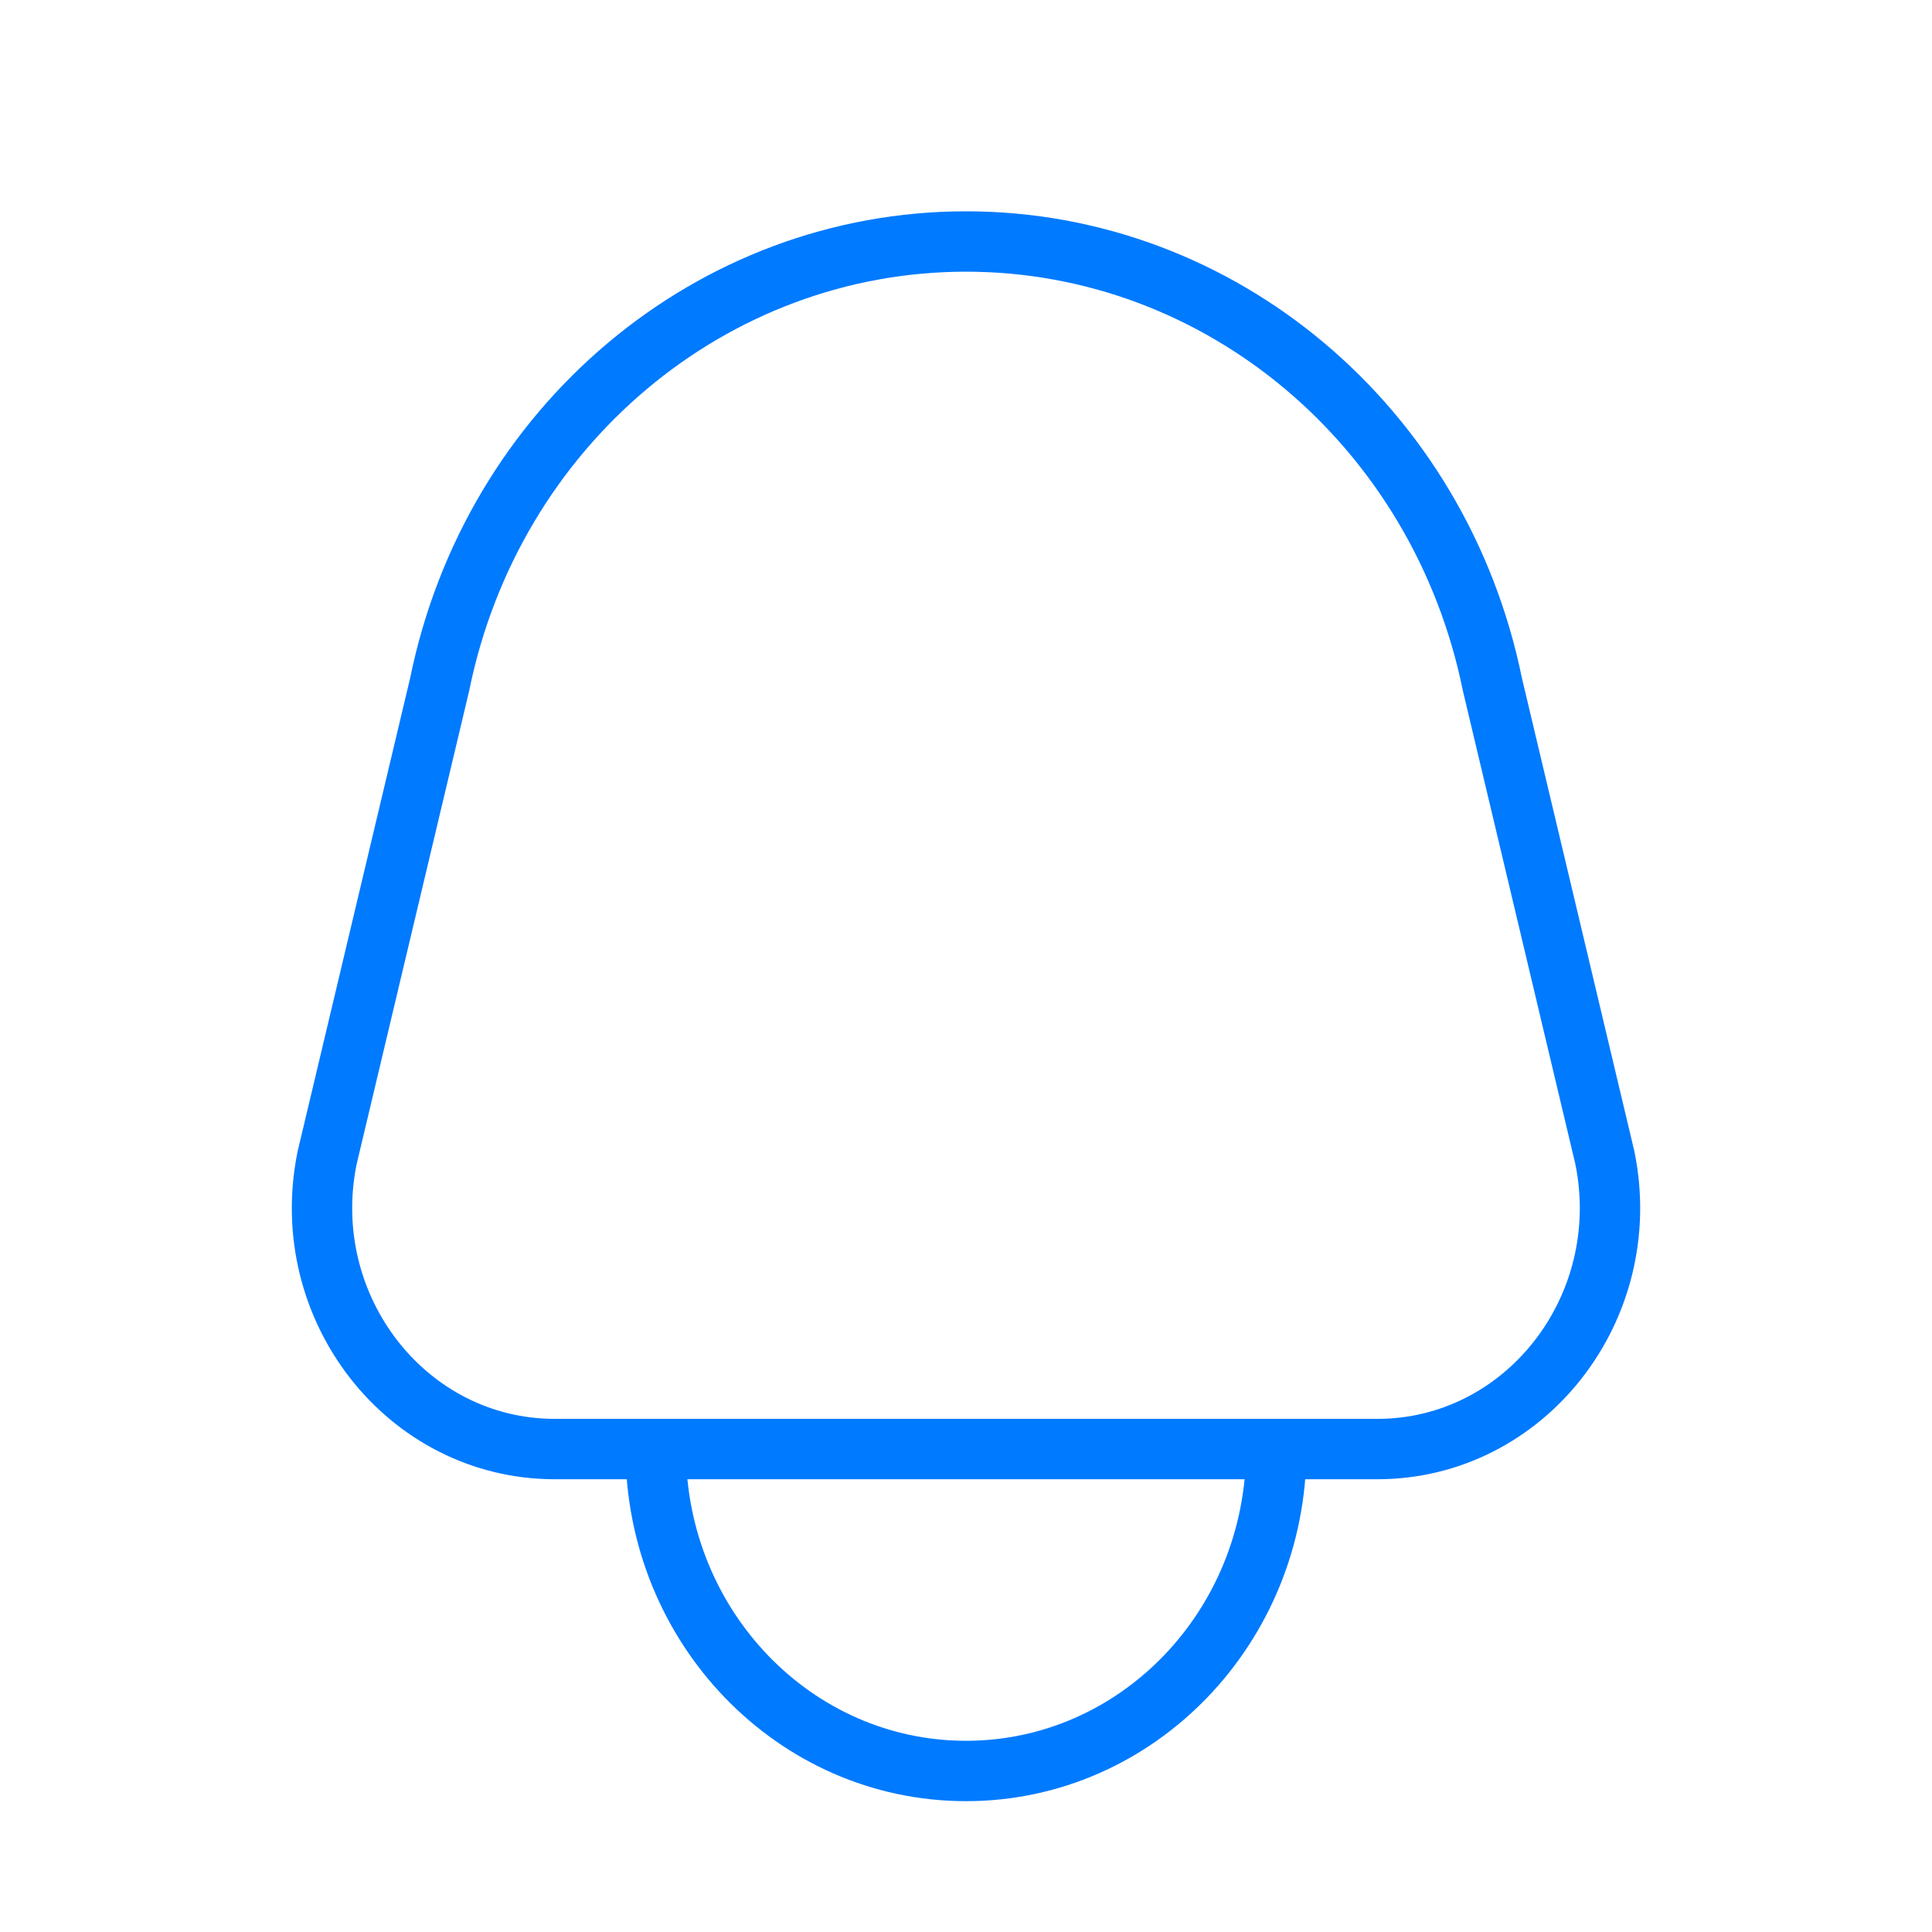 <svg width="32" height="32" viewBox="0 0 32 32" fill="none" xmlns="http://www.w3.org/2000/svg">
<path d="M21.139 24.001C21.139 26.946 18.838 29.333 16 29.333C13.162 29.333 10.861 26.946 10.861 24.001M9.189 24.001H22.811C25.26 24.001 27.088 21.663 26.582 19.177L24.719 11.337C23.849 7.061 20.212 4 16 4C11.788 4 8.151 7.061 7.282 11.337L5.418 19.177C4.912 21.663 6.74 24.001 9.189 24.001Z" stroke="#007AFF" stroke-linecap="round" stroke-linejoin="round"/>
</svg>
